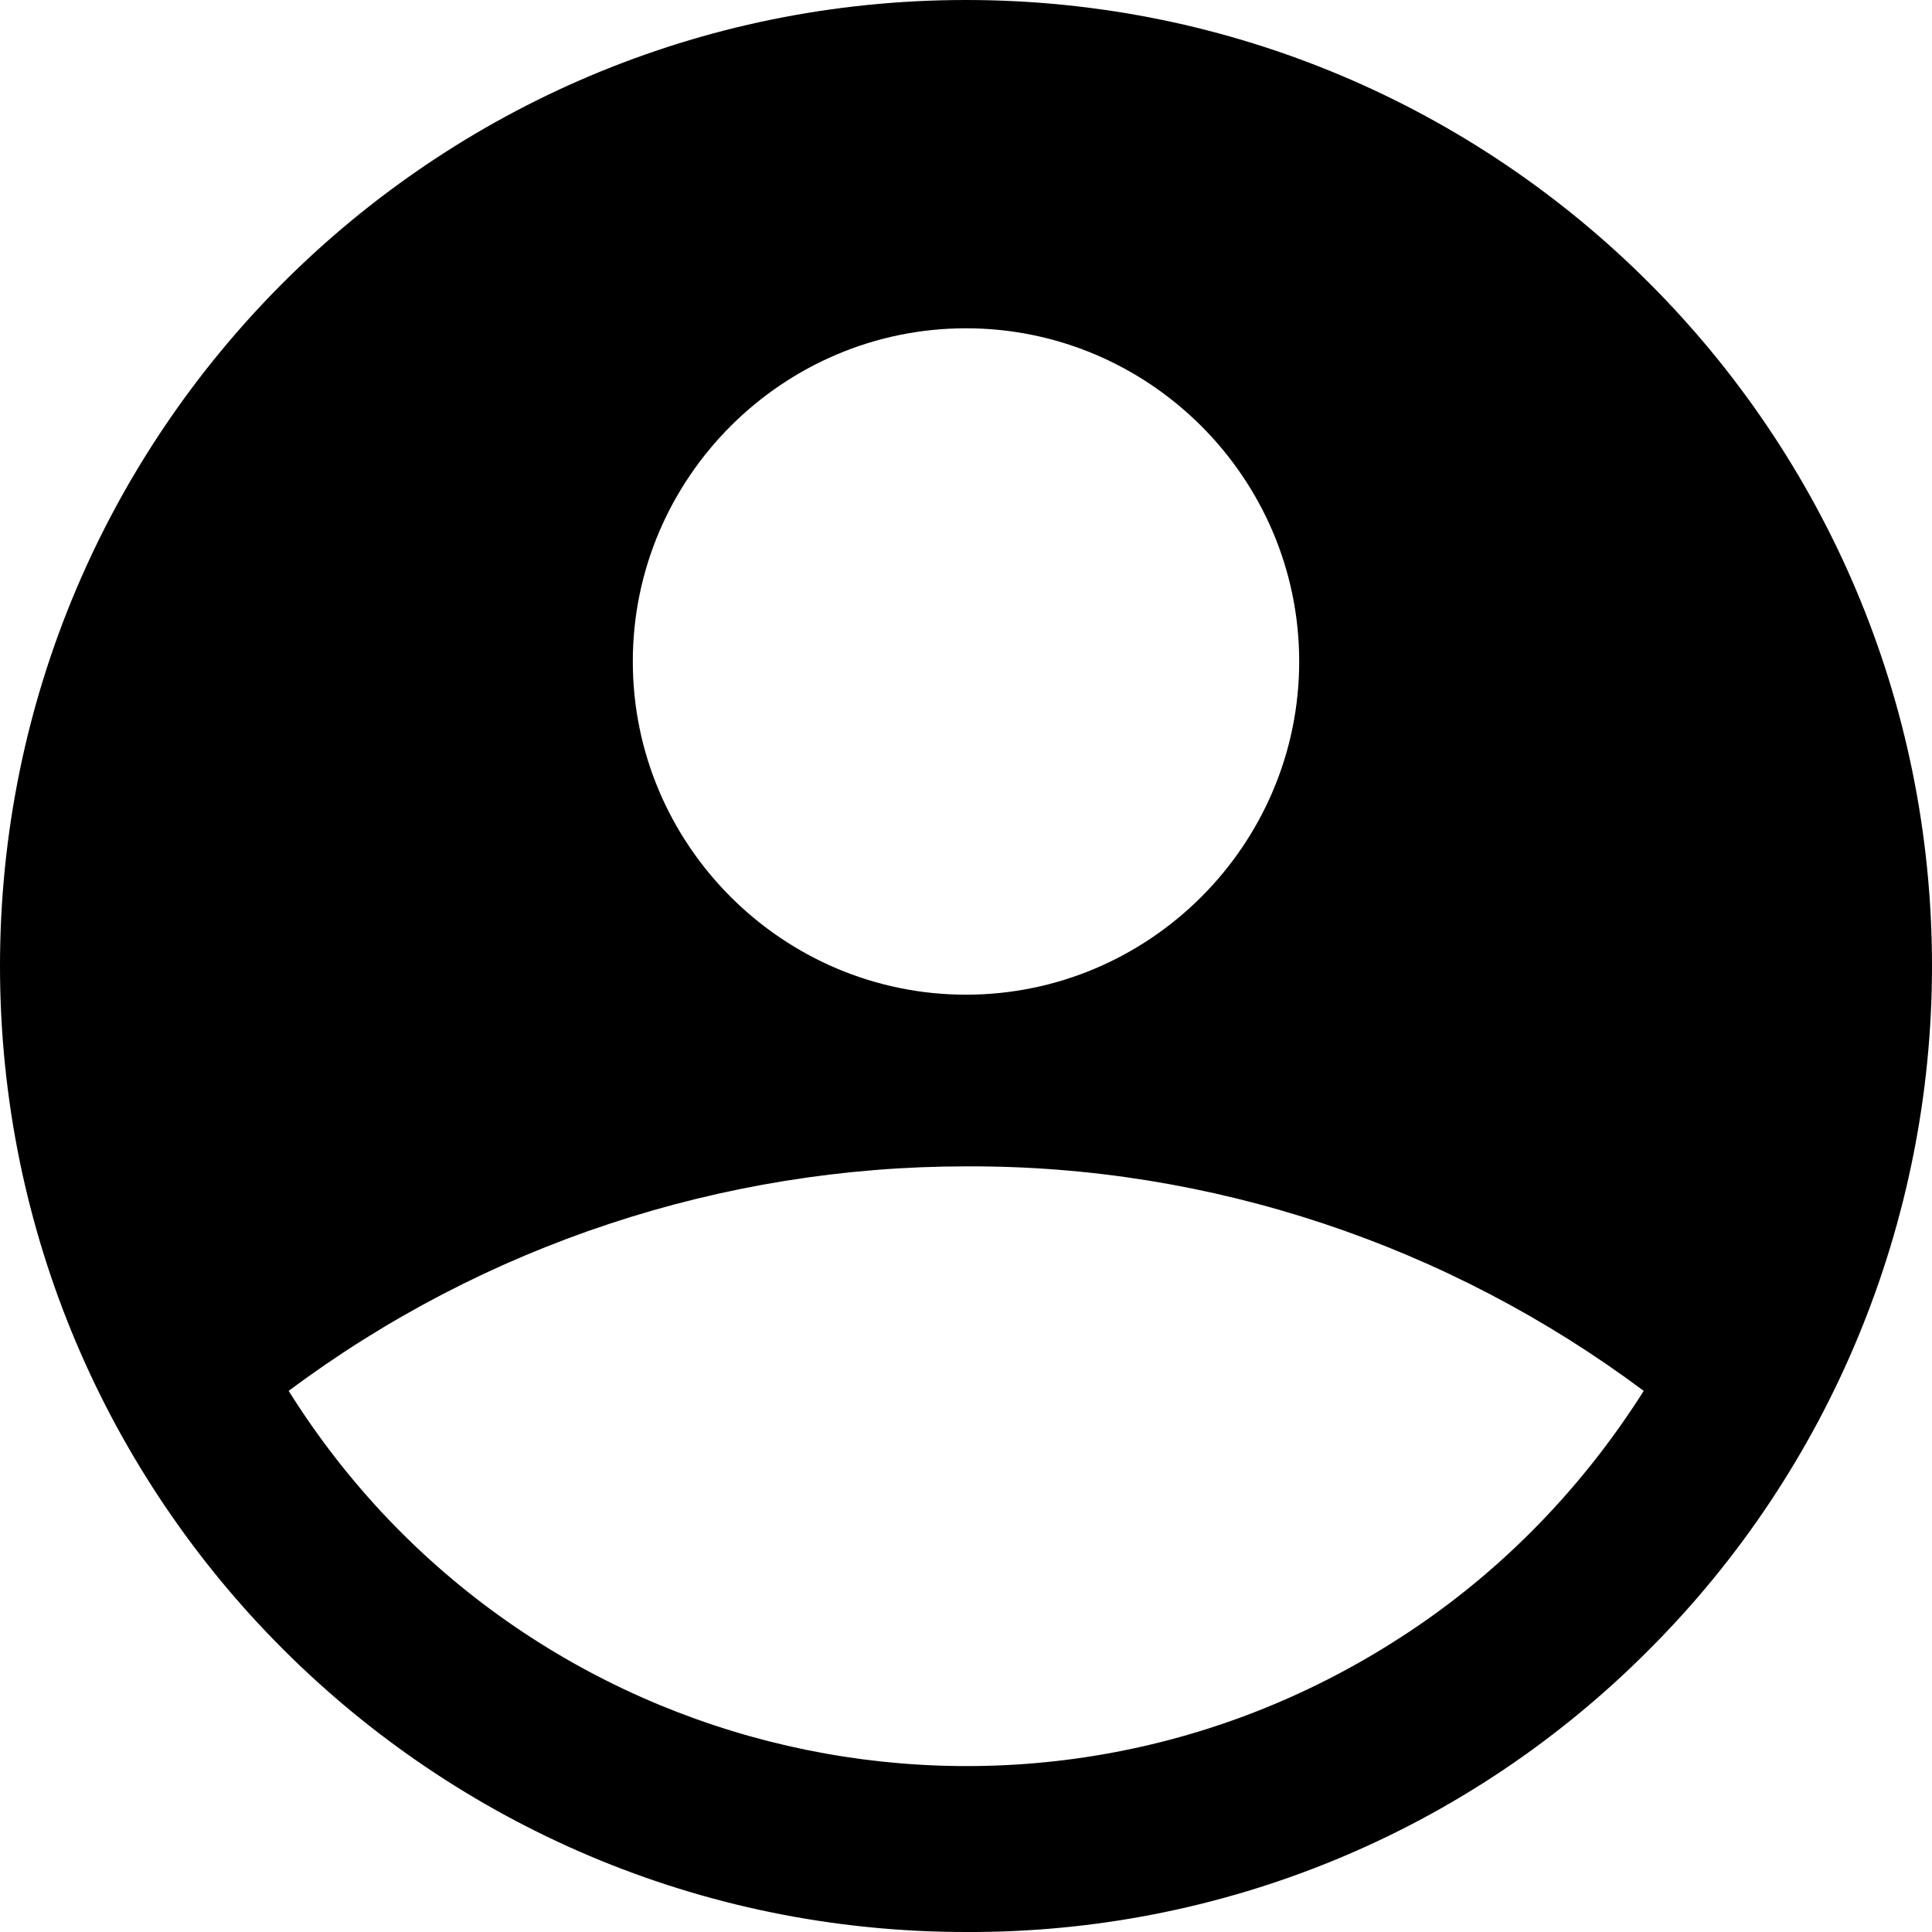 <svg xmlns="http://www.w3.org/2000/svg" viewBox="0 0 512 512"><path d="M256 512C114.6 512 0 397.4 0 256S114.6 0 256 0s256 114.6 256 256c0 67.8-26.9 133.1-74.9 181.1c-48 48.3-113 75.2-181.1 74.9zm0-202.9c-64.6 0-127.7 20.8-179.5 59.5c62.1 99.2 193 129.3 292.2 66.9c27.2-17 49.9-40 66.9-66.9c-51.8-38.7-114.9-59.8-179.5-59.5zM256 87c-48.6 0-88.3 39.7-88.3 88.3s39.7 88.3 88.3 88.3 88.3-39.7 88.3-88.3s-39.7-88.3-88.3-88.3z"/></svg>